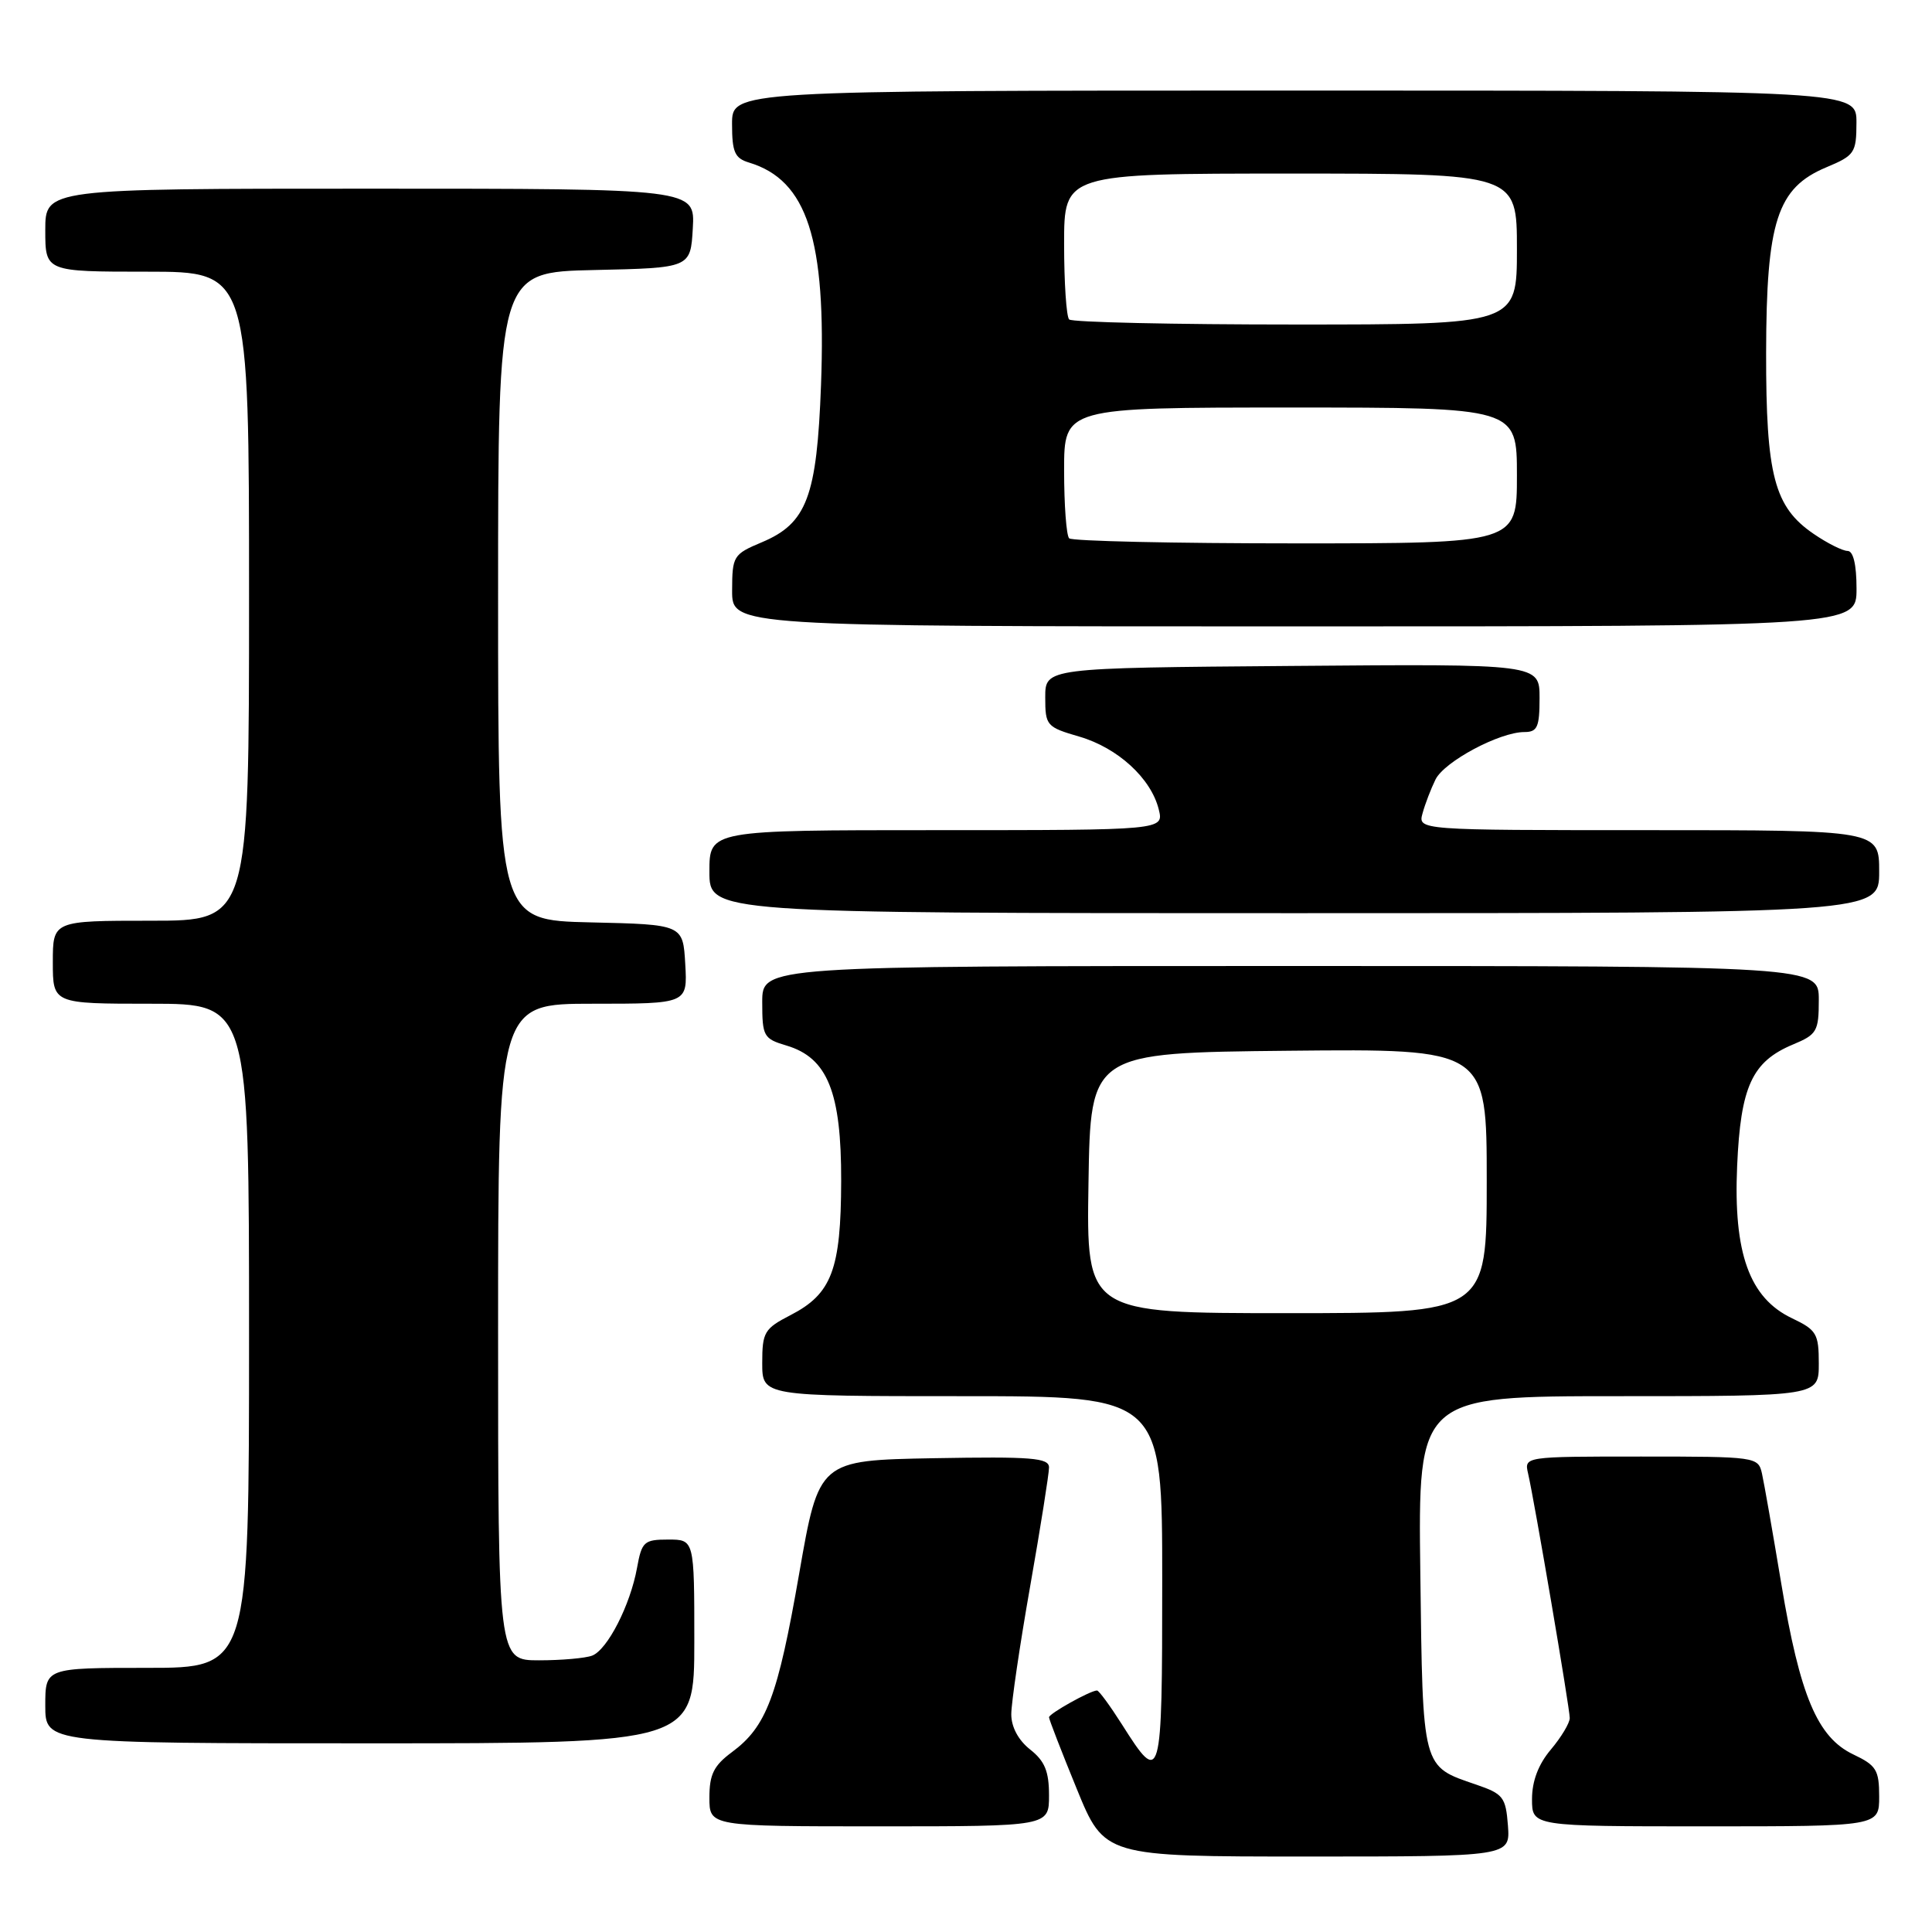 <?xml version="1.0" encoding="UTF-8" standalone="no"?>
<!DOCTYPE svg PUBLIC "-//W3C//DTD SVG 1.1//EN" "http://www.w3.org/Graphics/SVG/1.1/DTD/svg11.dtd" >
<svg xmlns="http://www.w3.org/2000/svg" xmlns:xlink="http://www.w3.org/1999/xlink" version="1.1" viewBox="0 0 256 256">
 <g >
 <path fill="currentColor"
d=" M 199.81 241.90 C 199.52 238.13 199.19 237.70 195.60 236.47 C 188.38 234.00 188.53 234.58 188.20 208.47 C 187.90 185.00 187.90 185.00 214.45 185.00 C 241.00 185.00 241.00 185.00 241.00 180.69 C 241.00 176.72 240.71 176.23 237.44 174.67 C 231.81 171.99 229.67 166.05 230.18 154.50 C 230.64 143.96 232.15 140.67 237.58 138.40 C 240.75 137.08 241.00 136.65 241.00 132.49 C 241.00 128.00 241.00 128.00 171.00 128.00 C 101.00 128.00 101.00 128.00 101.00 132.79 C 101.00 137.32 101.18 137.64 104.21 138.54 C 109.66 140.16 111.49 144.72 111.46 156.50 C 111.43 168.23 110.21 171.45 104.75 174.26 C 101.28 176.05 101.00 176.52 101.00 180.60 C 101.00 185.00 101.00 185.00 127.50 185.00 C 154.00 185.00 154.00 185.00 154.00 209.47 C 154.00 236.28 153.87 236.73 148.66 228.49 C 147.09 226.02 145.61 224.00 145.36 224.00 C 144.48 224.00 139.00 227.06 139.00 227.55 C 139.00 227.82 140.65 232.08 142.67 237.02 C 146.34 246.00 146.34 246.00 173.23 246.00 C 200.11 246.00 200.11 246.00 199.81 241.90 Z  M 139.00 237.89 C 139.00 234.71 138.44 233.35 136.50 231.82 C 134.94 230.59 134.00 228.84 134.00 227.15 C 134.00 225.67 135.12 218.04 136.50 210.20 C 137.88 202.36 139.00 195.27 139.00 194.45 C 139.00 193.17 136.75 192.99 123.75 193.22 C 108.51 193.50 108.51 193.50 105.89 208.54 C 103.05 224.84 101.56 228.78 96.98 232.17 C 94.58 233.95 94.00 235.12 94.00 238.19 C 94.00 242.00 94.00 242.00 116.50 242.00 C 139.00 242.00 139.00 242.00 139.00 237.89 Z  M 249.00 238.05 C 249.00 234.53 248.62 233.92 245.57 232.47 C 240.82 230.21 238.50 224.71 236.03 209.85 C 234.90 203.06 233.75 196.49 233.47 195.25 C 232.97 193.04 232.72 193.00 217.46 193.00 C 201.96 193.00 201.96 193.00 202.48 195.25 C 203.32 198.88 208.00 226.34 208.00 227.65 C 208.00 228.31 206.88 230.18 205.50 231.82 C 203.84 233.78 203.00 236.01 203.00 238.39 C 203.00 242.00 203.00 242.00 226.00 242.00 C 249.00 242.00 249.00 242.00 249.00 238.05 Z  M 92.00 217.50 C 92.00 204.00 92.00 204.00 88.55 204.00 C 85.34 204.00 85.04 204.27 84.41 207.75 C 83.51 212.70 80.49 218.60 78.46 219.38 C 77.57 219.72 74.40 220.00 71.42 220.00 C 66.00 220.00 66.00 220.00 66.00 176.50 C 66.00 133.00 66.00 133.00 78.55 133.00 C 91.10 133.00 91.10 133.00 90.80 127.75 C 90.50 122.50 90.50 122.50 78.25 122.22 C 66.00 121.94 66.00 121.94 66.00 79.00 C 66.00 36.06 66.00 36.06 78.75 35.78 C 91.50 35.50 91.50 35.50 91.80 30.25 C 92.10 25.00 92.10 25.00 49.05 25.00 C 6.00 25.00 6.00 25.00 6.00 30.50 C 6.00 36.00 6.00 36.00 19.50 36.00 C 33.00 36.00 33.00 36.00 33.00 79.00 C 33.00 122.00 33.00 122.00 20.00 122.00 C 7.00 122.00 7.00 122.00 7.00 127.50 C 7.00 133.00 7.00 133.00 20.00 133.00 C 33.00 133.00 33.00 133.00 33.00 177.00 C 33.00 221.00 33.00 221.00 19.50 221.00 C 6.00 221.00 6.00 221.00 6.00 226.00 C 6.00 231.00 6.00 231.00 49.00 231.00 C 92.00 231.00 92.00 231.00 92.00 217.50 Z  M 249.00 115.50 C 249.00 110.00 249.00 110.00 218.43 110.00 C 187.87 110.00 187.87 110.00 188.50 107.75 C 188.84 106.51 189.61 104.51 190.21 103.29 C 191.38 100.91 198.70 97.00 201.99 97.00 C 203.71 97.00 204.00 96.34 204.00 92.49 C 204.00 87.97 204.00 87.97 171.25 88.24 C 138.50 88.50 138.50 88.50 138.50 92.40 C 138.50 96.15 138.66 96.34 143.03 97.61 C 148.12 99.10 152.52 103.13 153.54 107.25 C 154.22 110.00 154.22 110.00 124.11 110.00 C 94.00 110.00 94.00 110.00 94.00 115.50 C 94.00 121.00 94.00 121.00 171.50 121.00 C 249.00 121.00 249.00 121.00 249.00 115.50 Z  M 246.00 78.00 C 246.00 74.81 245.57 73.00 244.81 73.00 C 244.16 73.00 242.14 71.99 240.33 70.75 C 235.09 67.18 234.00 63.01 234.02 46.73 C 234.05 29.33 235.48 24.91 241.97 22.18 C 245.75 20.60 245.98 20.26 245.99 16.25 C 246.00 12.00 246.00 12.00 171.50 12.00 C 97.00 12.00 97.00 12.00 97.00 16.43 C 97.00 20.16 97.36 20.97 99.25 21.54 C 106.96 23.87 109.50 31.70 108.79 51.00 C 108.24 65.82 106.92 69.35 100.93 71.86 C 97.17 73.44 97.02 73.68 97.01 78.25 C 97.00 83.00 97.00 83.00 171.50 83.00 C 246.00 83.00 246.00 83.00 246.00 78.00 Z  M 144.23 156.75 C 144.50 139.50 144.50 139.50 170.75 139.23 C 197.00 138.97 197.00 138.97 197.00 156.48 C 197.00 174.00 197.00 174.00 170.48 174.00 C 143.95 174.00 143.95 174.00 144.23 156.75 Z  M 141.67 71.33 C 141.30 70.97 141.00 66.92 141.00 62.33 C 141.00 54.00 141.00 54.00 171.00 54.00 C 201.00 54.00 201.00 54.00 201.00 63.00 C 201.00 72.00 201.00 72.00 171.67 72.00 C 155.53 72.00 142.03 71.70 141.67 71.33 Z  M 141.67 42.33 C 141.30 41.97 141.00 37.47 141.00 32.33 C 141.00 23.00 141.00 23.00 171.00 23.00 C 201.00 23.00 201.00 23.00 201.00 33.00 C 201.00 43.00 201.00 43.00 171.67 43.00 C 155.53 43.00 142.03 42.70 141.67 42.33 Z "/>
</g>
</svg>